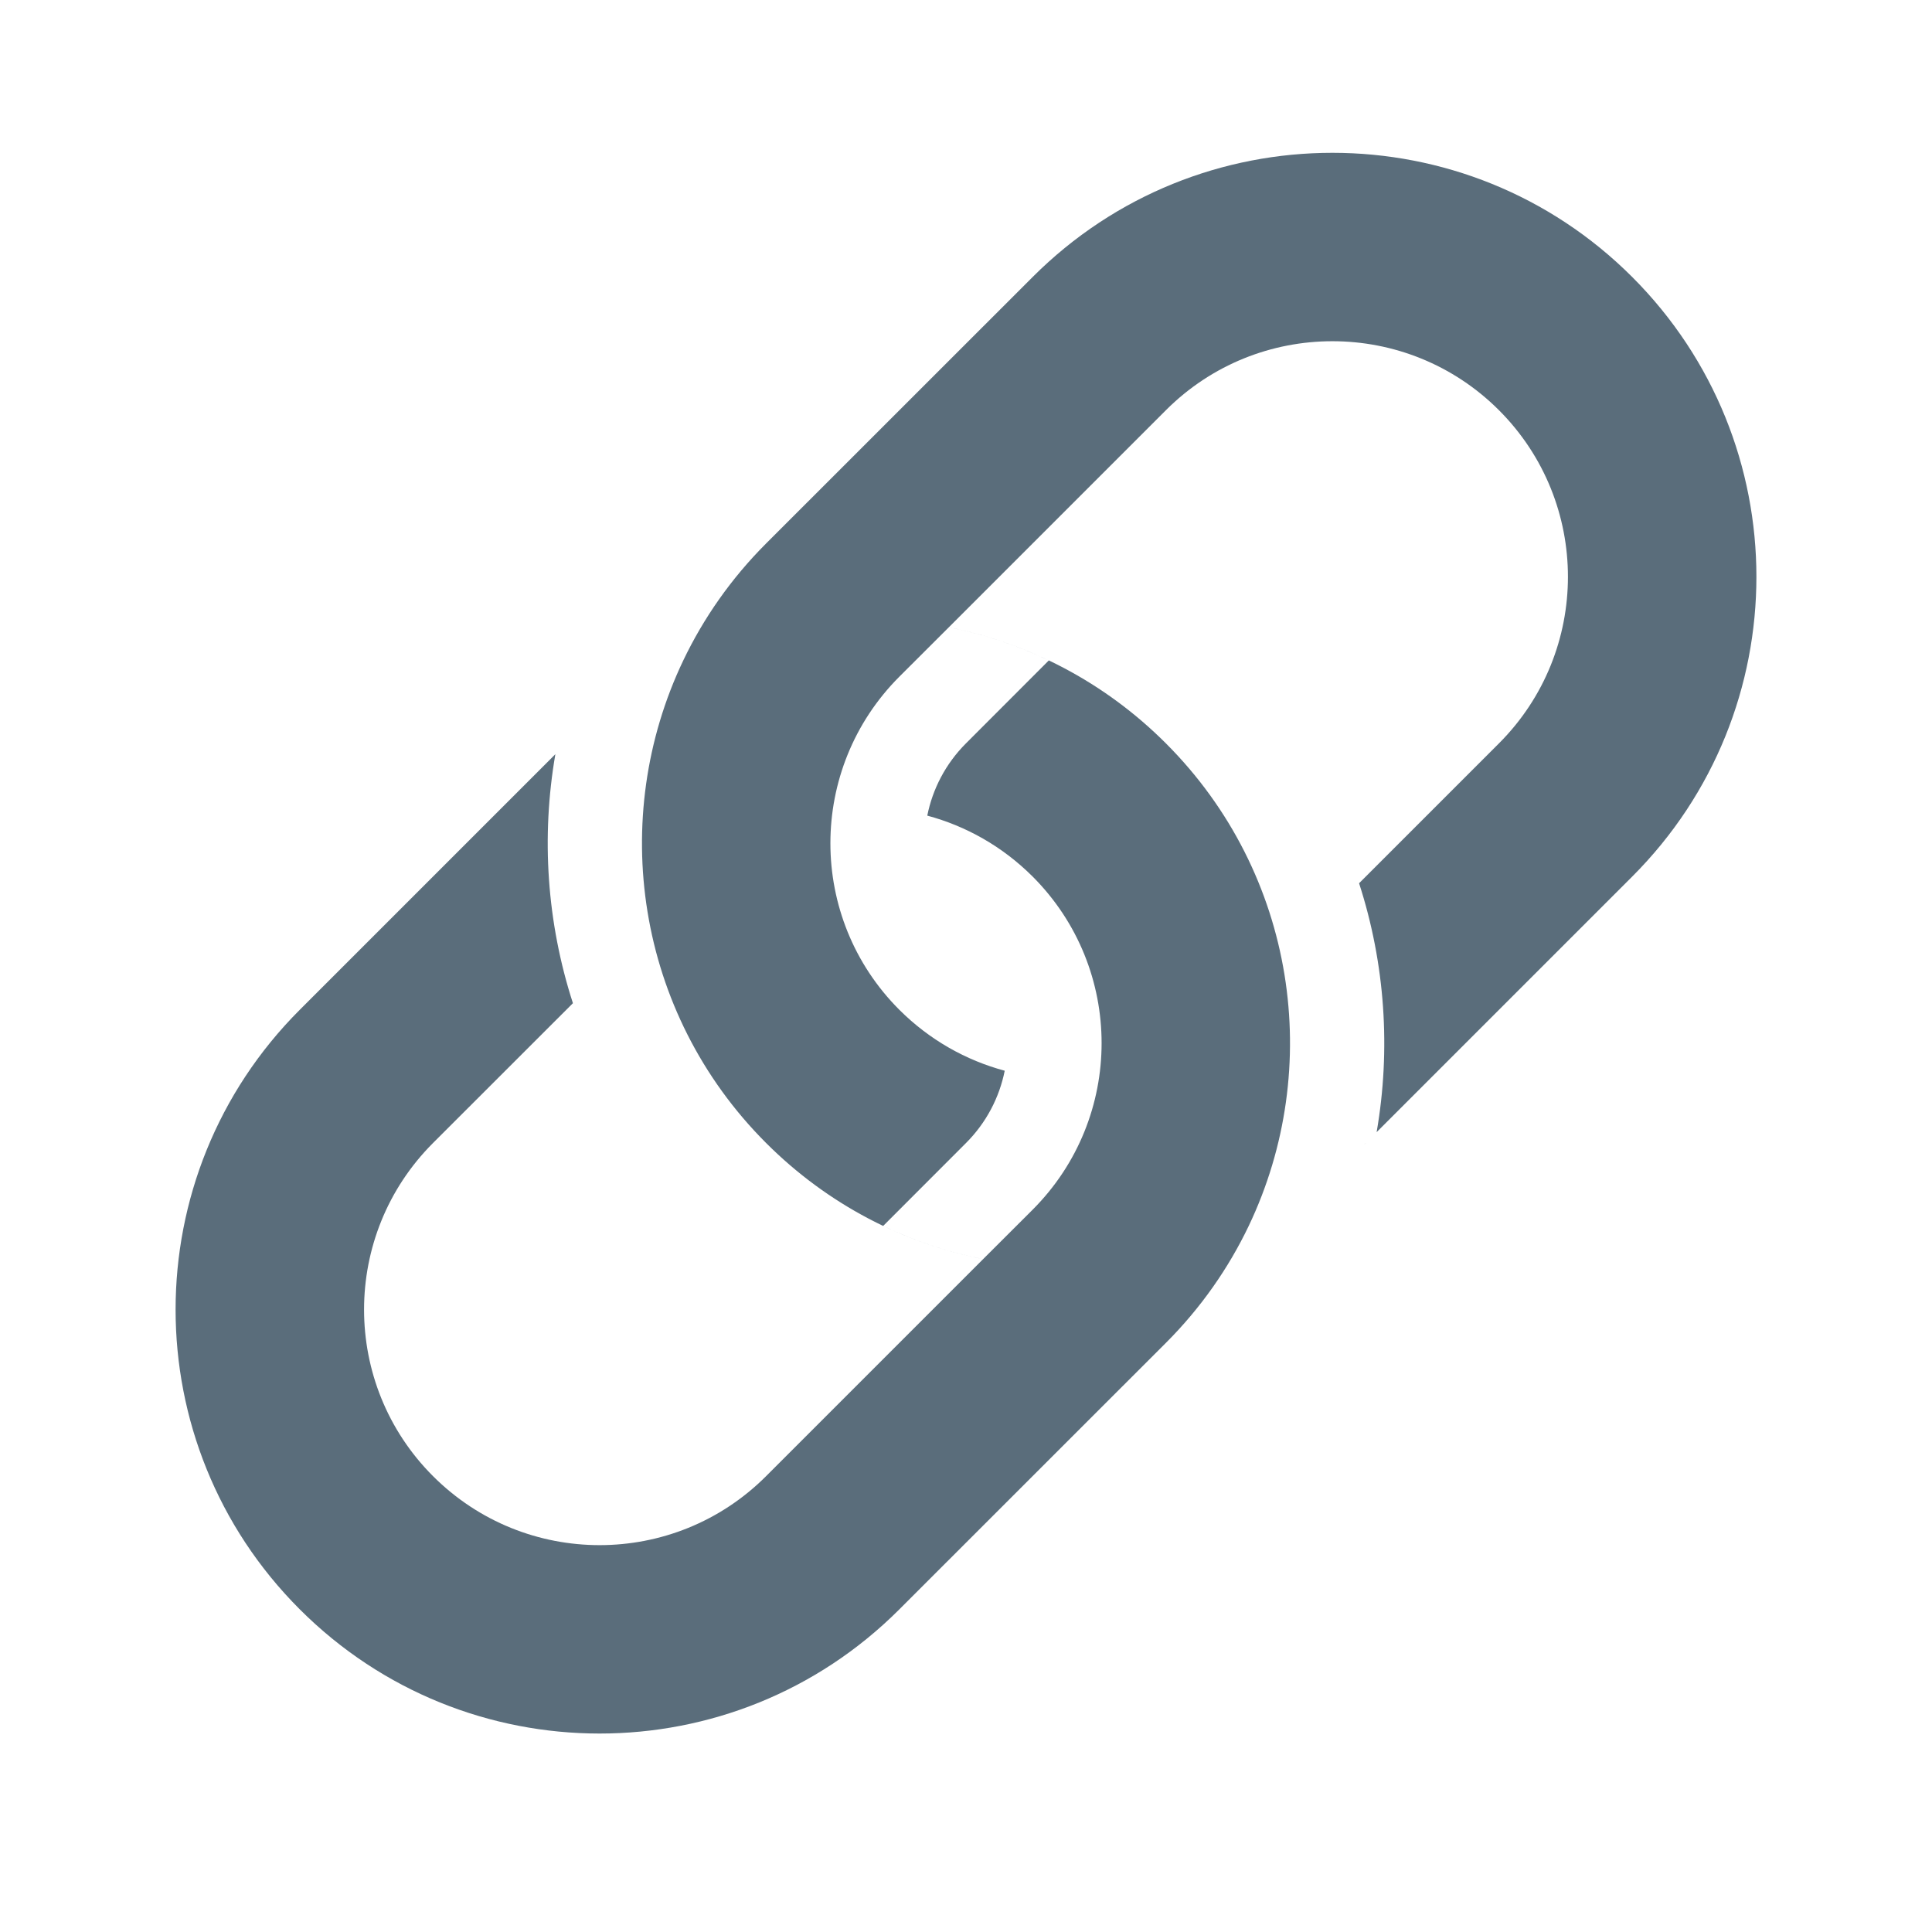 <svg width="24" height="24" viewBox="0 0 24 24" fill="none" xmlns="http://www.w3.org/2000/svg">
<path fill-rule="evenodd" clip-rule="evenodd" d="M3.724 12.544C1.667 14.601 1.667 17.936 3.724 19.992C5.781 22.049 9.116 22.049 11.172 19.992L14.483 16.682C14.918 16.247 15.261 15.754 15.512 15.229C15.932 15.028 16.331 14.769 16.697 14.45C16.331 14.769 15.932 15.028 15.512 15.229C16.447 13.271 16.104 10.855 14.483 9.234C13.717 8.468 12.775 7.988 11.787 7.792L14.483 5.096C15.625 3.953 17.478 3.953 18.621 5.096C19.763 6.239 19.763 8.091 18.621 9.234L16.883 10.972C17.207 11.972 17.279 13.036 17.101 14.064L20.276 10.889C22.333 8.832 22.333 5.498 20.276 3.441C18.219 1.384 14.884 1.384 12.828 3.441L9.517 6.751C9.082 7.186 8.739 7.679 8.488 8.204C7.962 8.455 7.47 8.799 7.034 9.234L7.034 9.234C7.47 8.799 7.962 8.455 8.488 8.204C7.553 10.162 7.896 12.578 9.517 14.199C10.283 14.965 11.225 15.445 12.213 15.641L9.517 18.337C8.375 19.48 6.522 19.48 5.379 18.337C4.237 17.195 4.237 15.342 5.379 14.199L7.117 12.462C6.793 11.461 6.721 10.398 6.899 9.369L3.724 12.544ZM12.213 15.641L12.828 15.027C13.97 13.884 13.97 12.032 12.828 10.889C12.451 10.513 11.999 10.261 11.519 10.132C11.585 9.803 11.745 9.489 12 9.234L13.029 8.204C12.631 8.014 12.213 7.876 11.787 7.792L11.172 8.406C10.03 9.549 10.03 11.402 11.172 12.544C11.549 12.92 12.001 13.172 12.481 13.301C12.415 13.63 12.255 13.944 12 14.199L10.971 15.229C11.369 15.419 11.787 15.557 12.213 15.641ZM16.966 14.199C16.959 14.206 16.953 14.212 16.947 14.218C16.953 14.212 16.959 14.206 16.965 14.199L16.966 14.199Z" fill="#5A6D7B"/>
</svg>
